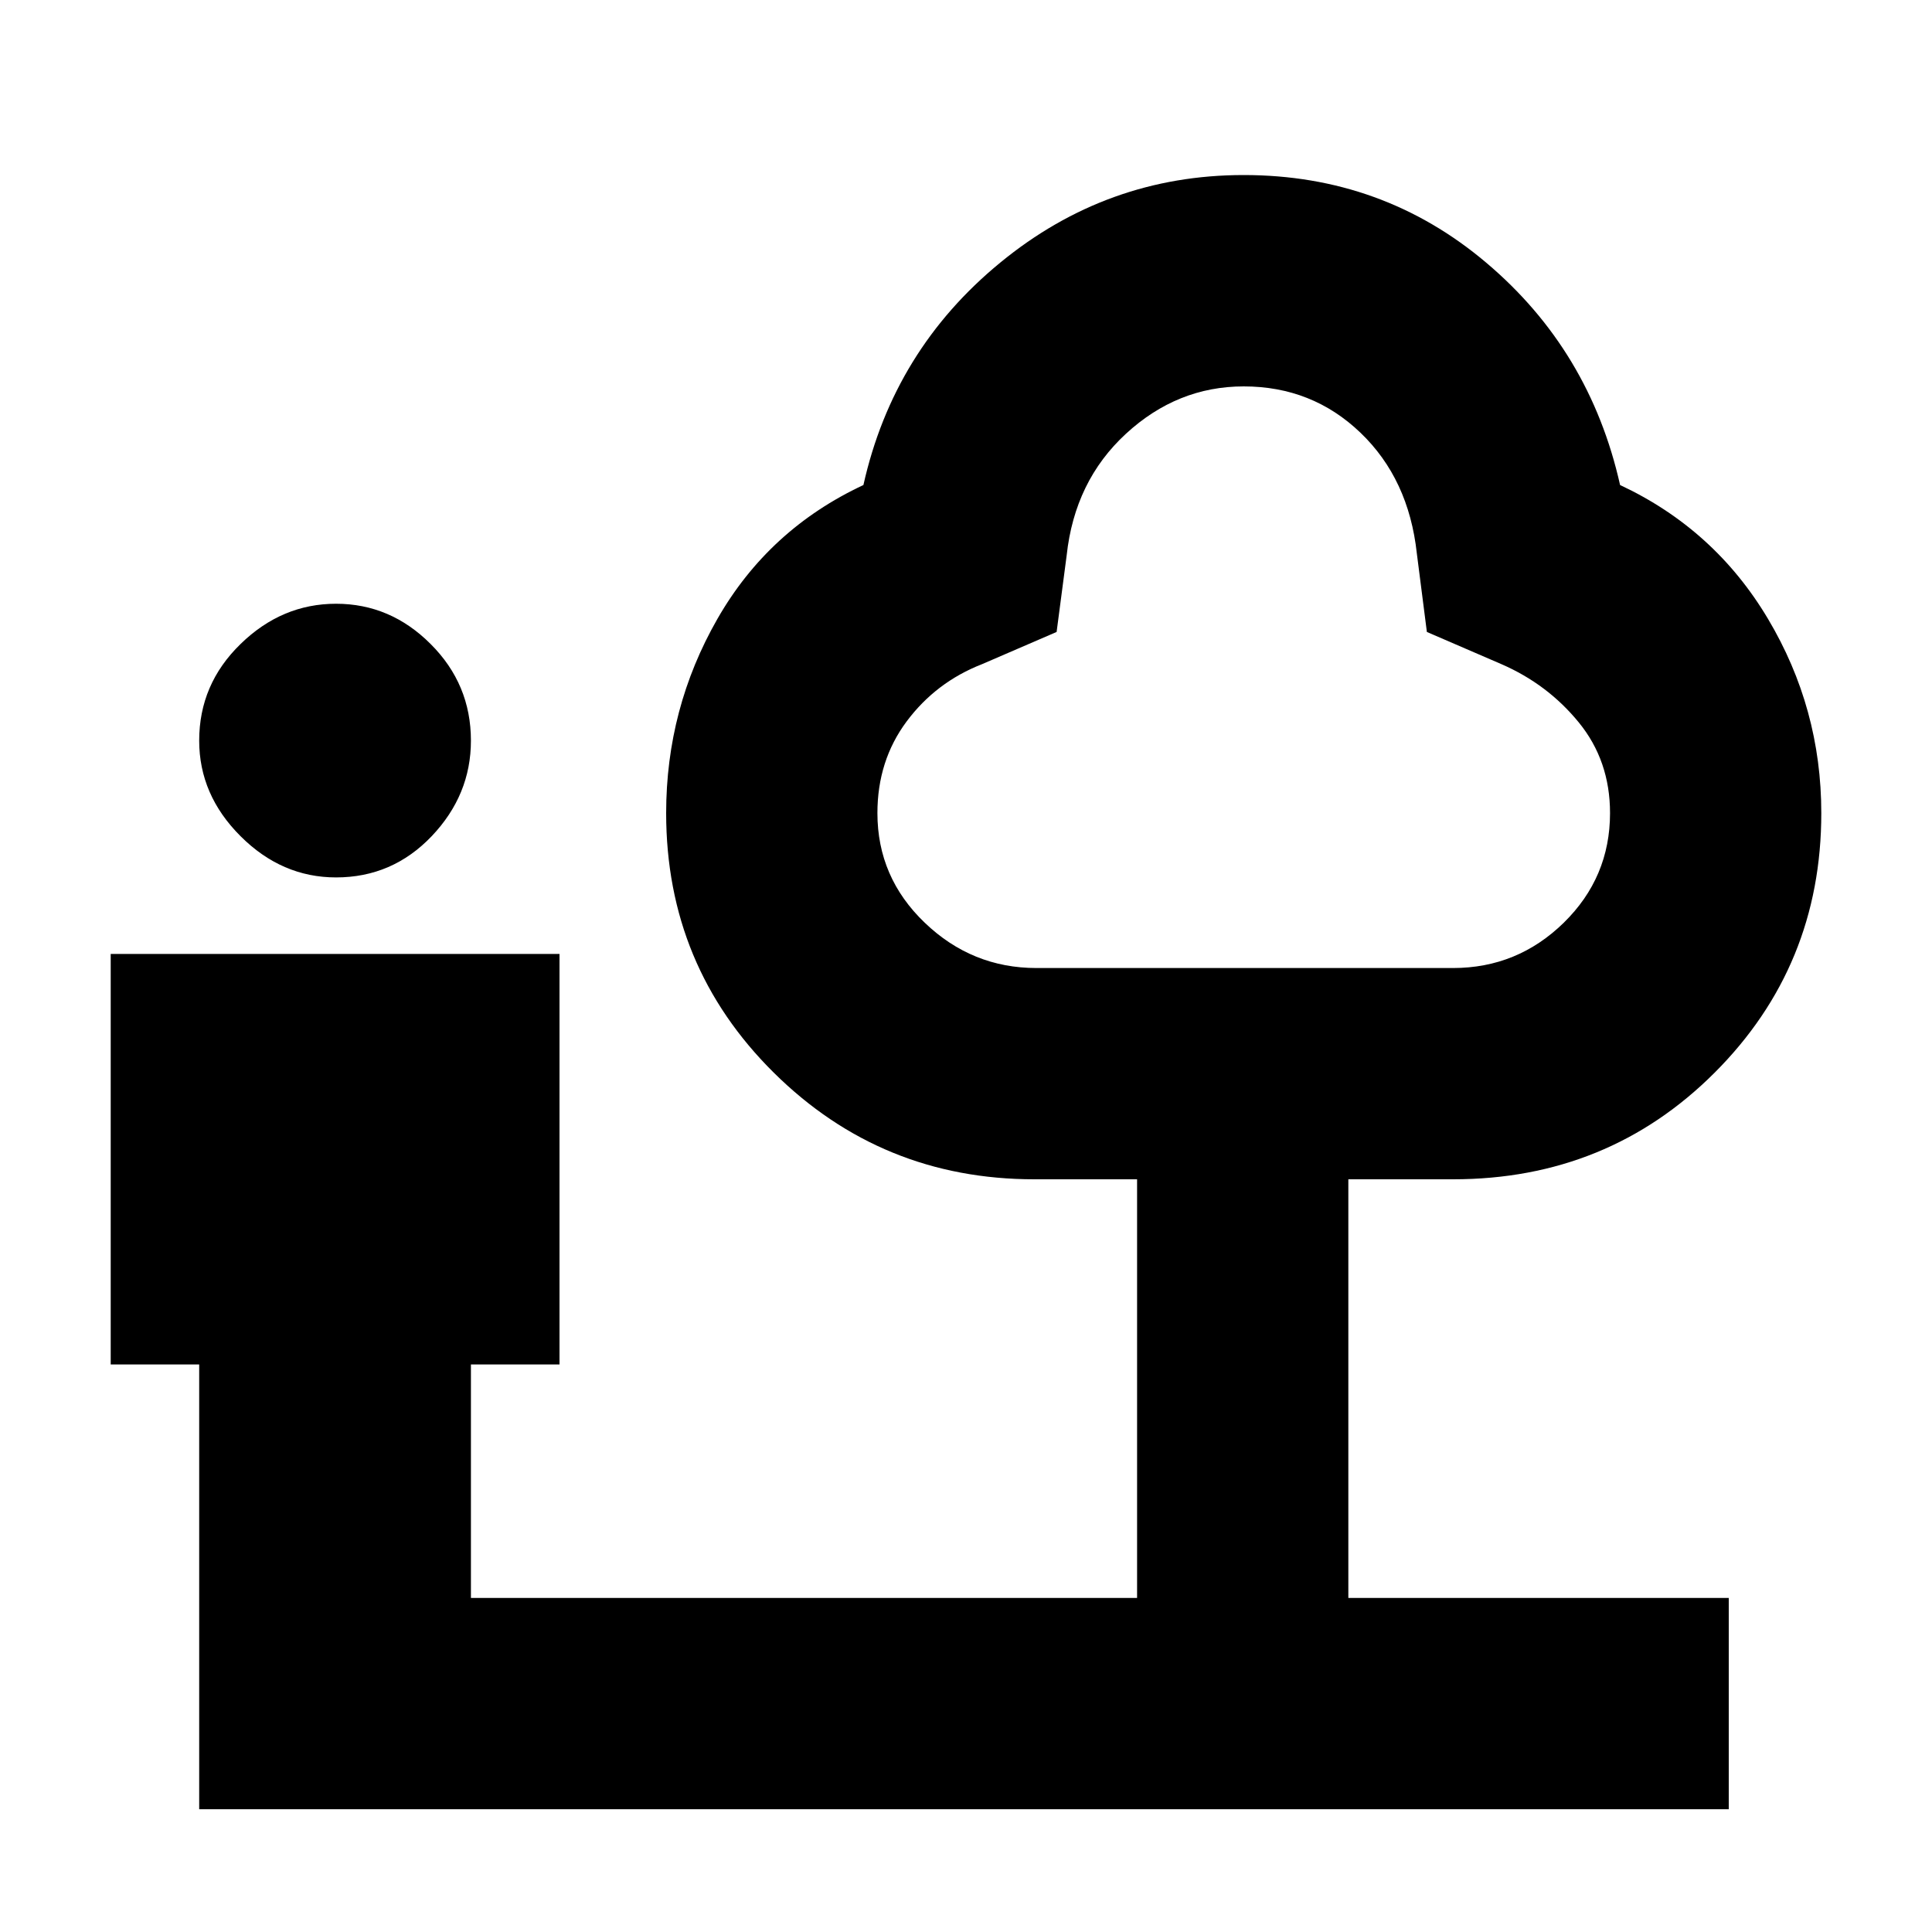 <svg xmlns="http://www.w3.org/2000/svg" height="20" width="20"><path d="M3.479 9.083Q2.917 9.083 2.49 8.656Q2.062 8.229 2.062 7.667Q2.062 7.083 2.49 6.667Q2.917 6.25 3.479 6.25Q4.042 6.25 4.458 6.667Q4.875 7.083 4.875 7.667Q4.875 8.229 4.469 8.656Q4.062 9.083 3.479 9.083ZM2.062 18.729V14.125H1.146V9.875H5.792V14.125H4.875V16.542H11.771V12.208H10.708Q9.125 12.208 8.01 11.104Q6.896 10 6.896 8.417Q6.896 7.333 7.427 6.406Q7.958 5.479 8.938 5.021Q9.25 3.625 10.354 2.719Q11.458 1.812 12.875 1.812Q14.312 1.812 15.385 2.719Q16.458 3.625 16.771 5.021Q17.75 5.479 18.302 6.406Q18.854 7.333 18.854 8.417Q18.854 10 17.75 11.104Q16.646 12.208 15.042 12.208H13.958V16.542H17.896V18.729ZM10.729 10.021H15.042Q15.708 10.021 16.188 9.552Q16.667 9.083 16.667 8.417Q16.667 7.875 16.344 7.479Q16.021 7.083 15.542 6.875L14.771 6.542L14.667 5.729Q14.583 4.958 14.083 4.479Q13.583 4 12.875 4Q12.188 4 11.656 4.49Q11.125 4.979 11.042 5.75L10.938 6.542L10.167 6.875Q9.688 7.062 9.385 7.469Q9.083 7.875 9.083 8.417Q9.083 9.083 9.573 9.552Q10.062 10.021 10.729 10.021ZM12.875 7Q12.875 7 12.875 7Q12.875 7 12.875 7Q12.875 7 12.875 7Q12.875 7 12.875 7Q12.875 7 12.875 7Q12.875 7 12.875 7Q12.875 7 12.875 7Q12.875 7 12.875 7Q12.875 7 12.875 7Q12.875 7 12.875 7Q12.875 7 12.875 7Q12.875 7 12.875 7Z"/></svg>